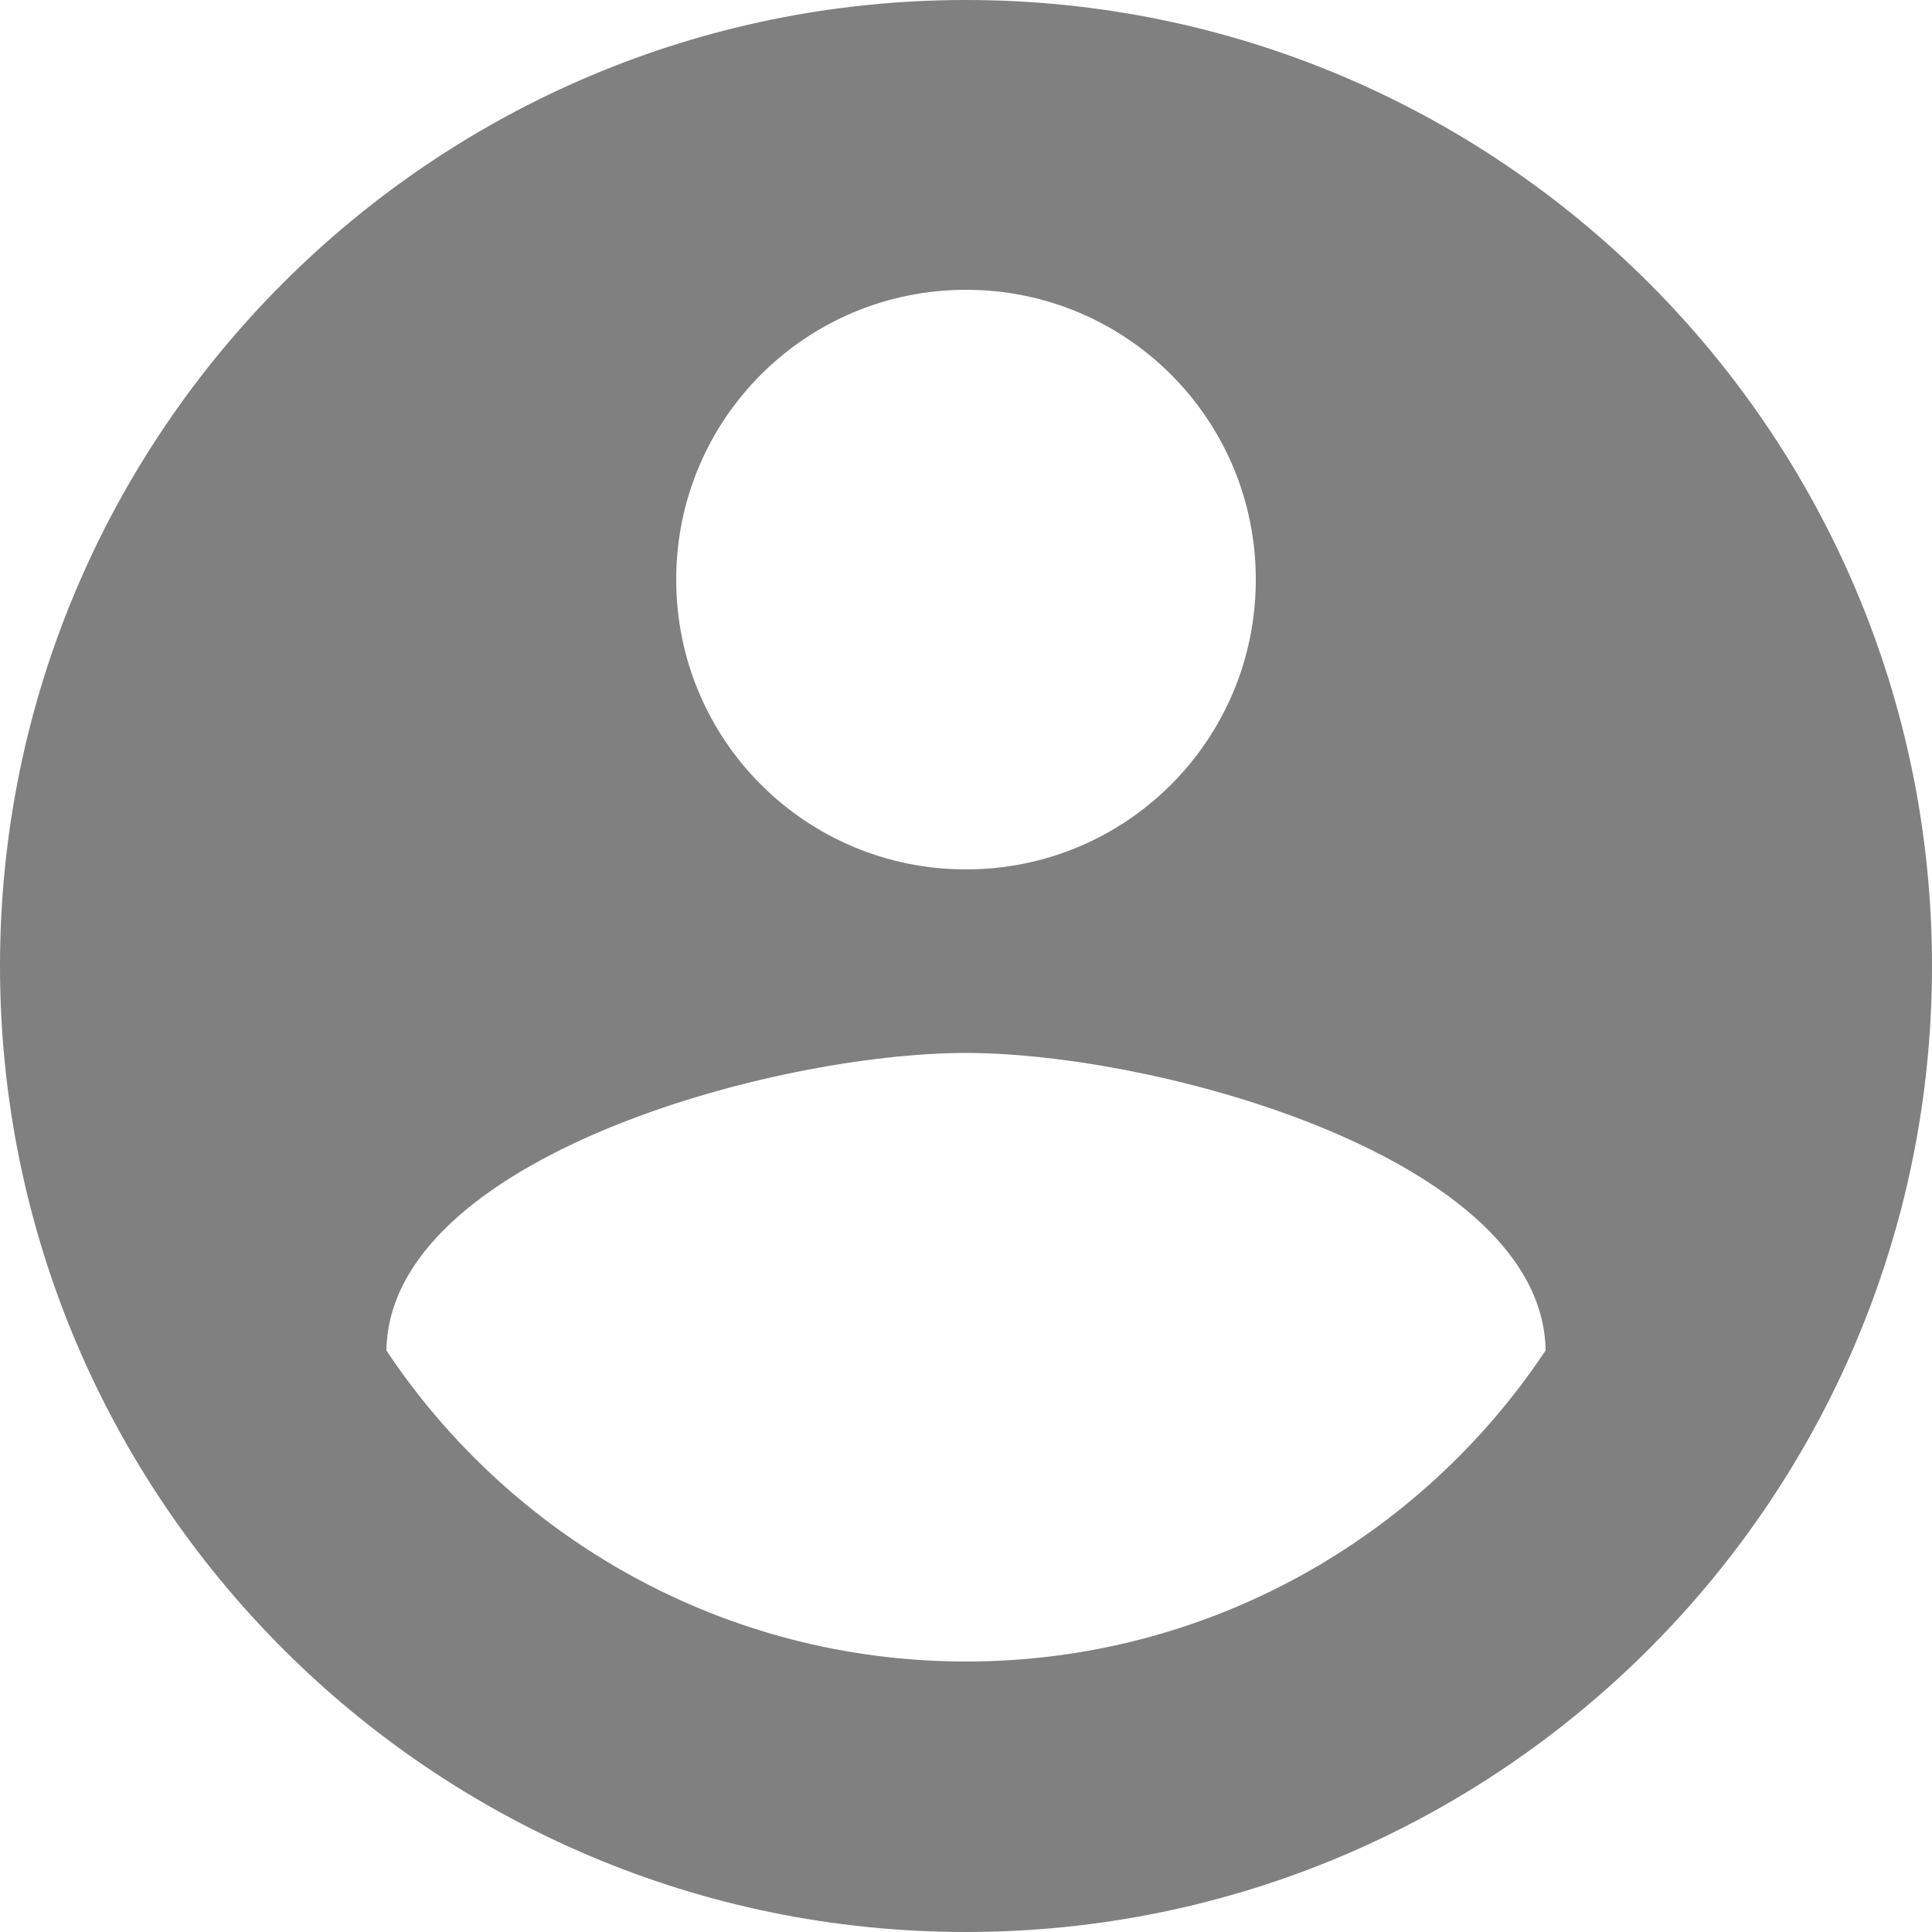 <svg width="20" height="20" viewBox="0 0 20 20" fill="none" xmlns="http://www.w3.org/2000/svg">
<path fill-rule="evenodd" clip-rule="evenodd" d="M10 0C4.48 0 0 4.48 0 10C0 15.52 4.48 20 10 20C15.52 20 20 15.52 20 10C20 4.48 15.52 0 10 0V0ZM10 3C11.66 3 13 4.34 13 6C13 7.66 11.66 9 10 9C8.34 9 7 7.66 7 6C7 4.34 8.34 3 10 3V3ZM10 17.2C7.5 17.2 5.29 15.92 4 13.98C4.03 11.99 8 10.9 10 10.9C11.99 10.9 15.97 11.99 16 13.98C14.71 15.92 12.5 17.2 10 17.2V17.2Z" fill="#808080"/>
<mask id="mask0" mask-type="alpha" maskUnits="userSpaceOnUse" x="0" y="0" width="20" height="20">
<path fill-rule="evenodd" clip-rule="evenodd" d="M10 0C4.48 0 0 4.48 0 10C0 15.52 4.48 20 10 20C15.52 20 20 15.52 20 10C20 4.48 15.52 0 10 0V0ZM10 3C11.66 3 13 4.34 13 6C13 7.66 11.66 9 10 9C8.34 9 7 7.66 7 6C7 4.34 8.34 3 10 3V3ZM10 17.2C7.5 17.2 5.29 15.92 4 13.98C4.03 11.99 8 10.9 10 10.9C11.99 10.9 15.97 11.99 16 13.98C14.71 15.92 12.5 17.2 10 17.2V17.2Z" fill="white"/>
</mask>
<g mask="url(#mask0)">
</g>
</svg>
